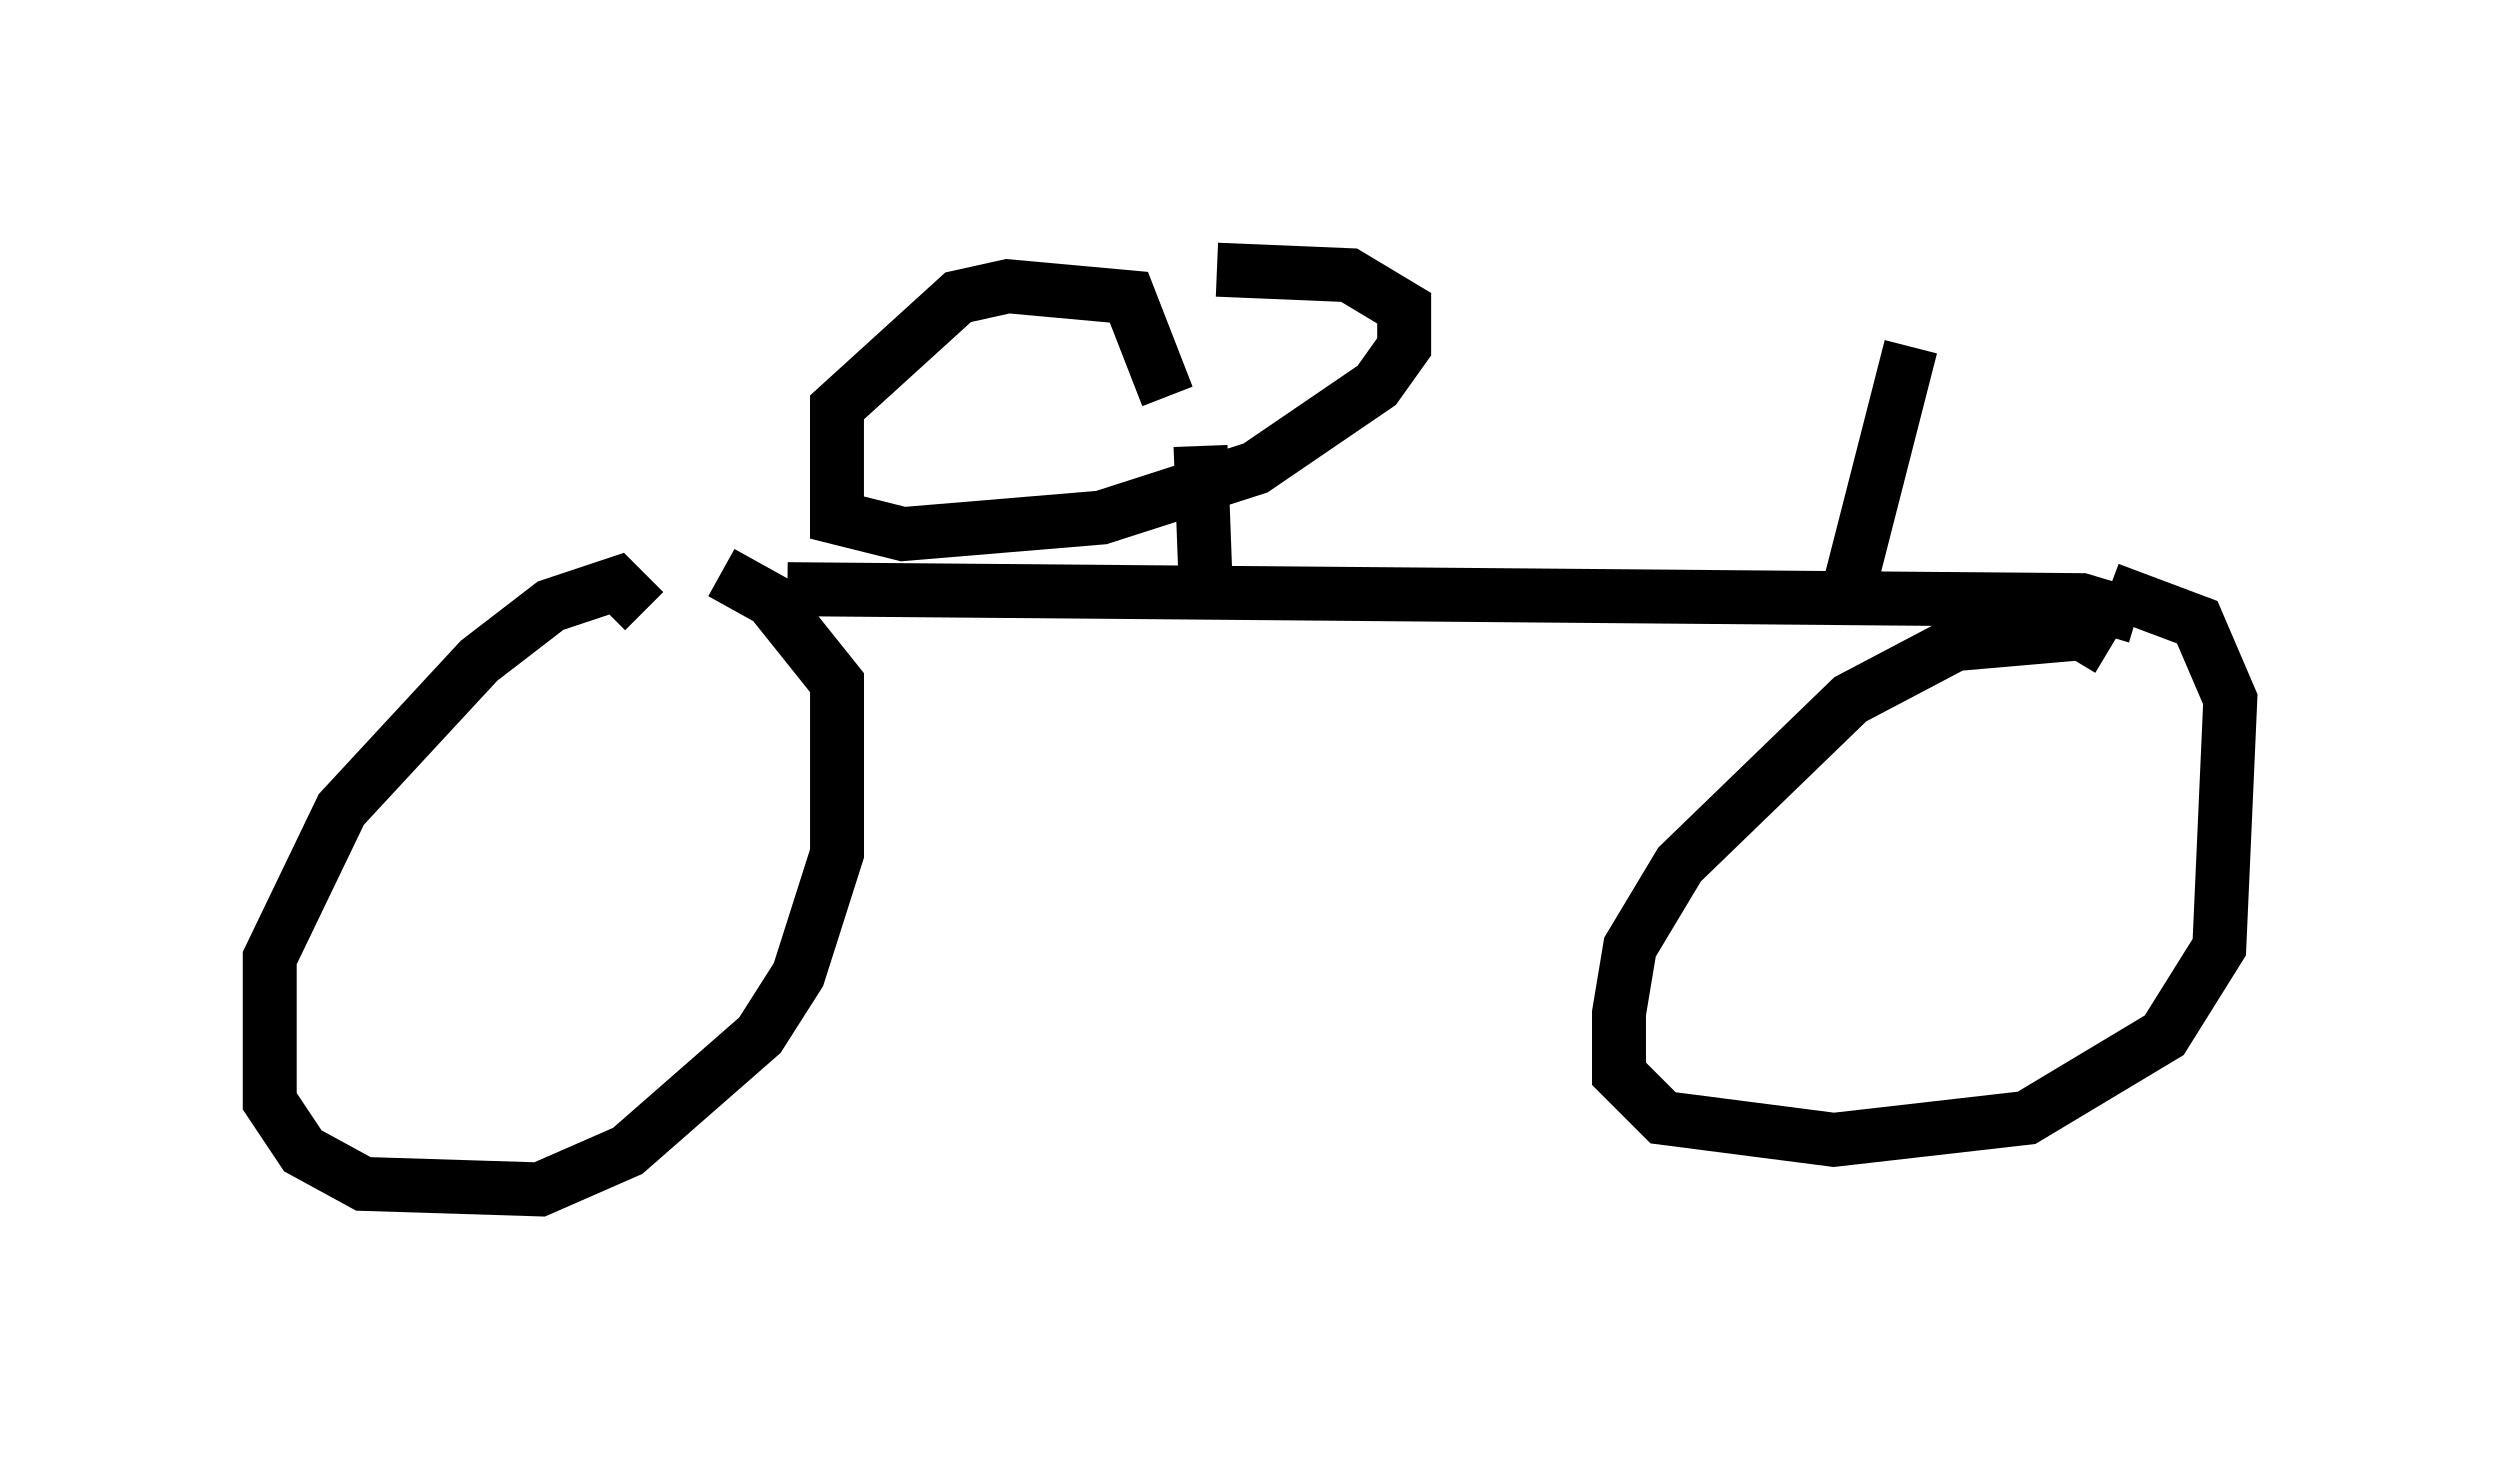 <?xml version="1.0" encoding="utf-8" ?>
<svg baseProfile="full" height="27.048" version="1.1" width="46.342" xmlns="http://www.w3.org/2000/svg" xmlns:ev="http://www.w3.org/2001/xml-events" xmlns:xlink="http://www.w3.org/1999/xlink"><defs /><rect fill="white" height="27.048" width="46.342" x="0" y="0" /><path d="M6.735, 15.617 m0.0, 0.0 m5.206, -4.288 l-0.51, -0.51 -1.225, 0.408 l-1.327, 1.021 -2.552, 2.756 l-1.327, 2.756 0.0, 2.654 l0.613, 0.919 1.123, 0.613 l3.267, 0.102 1.633, -0.715 l2.45, -2.144 0.715, -1.123 l0.715, -2.246 0.0, -3.165 l-1.225, -1.531 -0.919, -0.51 m25.725, 1.429 l-0.51, -0.306 -2.348, 0.204 l-1.94, 1.021 -3.165, 3.063 l-0.919, 1.531 -0.204, 1.225 l0.0, 1.123 0.817, 0.817 l3.165, 0.408 3.573, -0.408 l2.552, -1.531 1.021, -1.633 l0.204, -4.594 -0.613, -1.429 l-1.633, -0.613 m-24.5, 0.0 l23.99, 0.204 1.021, 0.306 m-17.252, -0.408 l-0.102, -2.756 m-0.613, -0.919 l-0.715, -1.838 -2.246, -0.204 l-0.919, 0.204 -2.246, 2.042 l0.0, 2.042 1.225, 0.306 l3.675, -0.306 2.858, -0.919 l2.246, -1.531 0.51, -0.715 l0.0, -0.715 -1.021, -0.613 l-2.45, -0.102 m11.74, 5.819 l1.123, -4.39 " fill="none" stroke="black" stroke-width="1" /></svg>